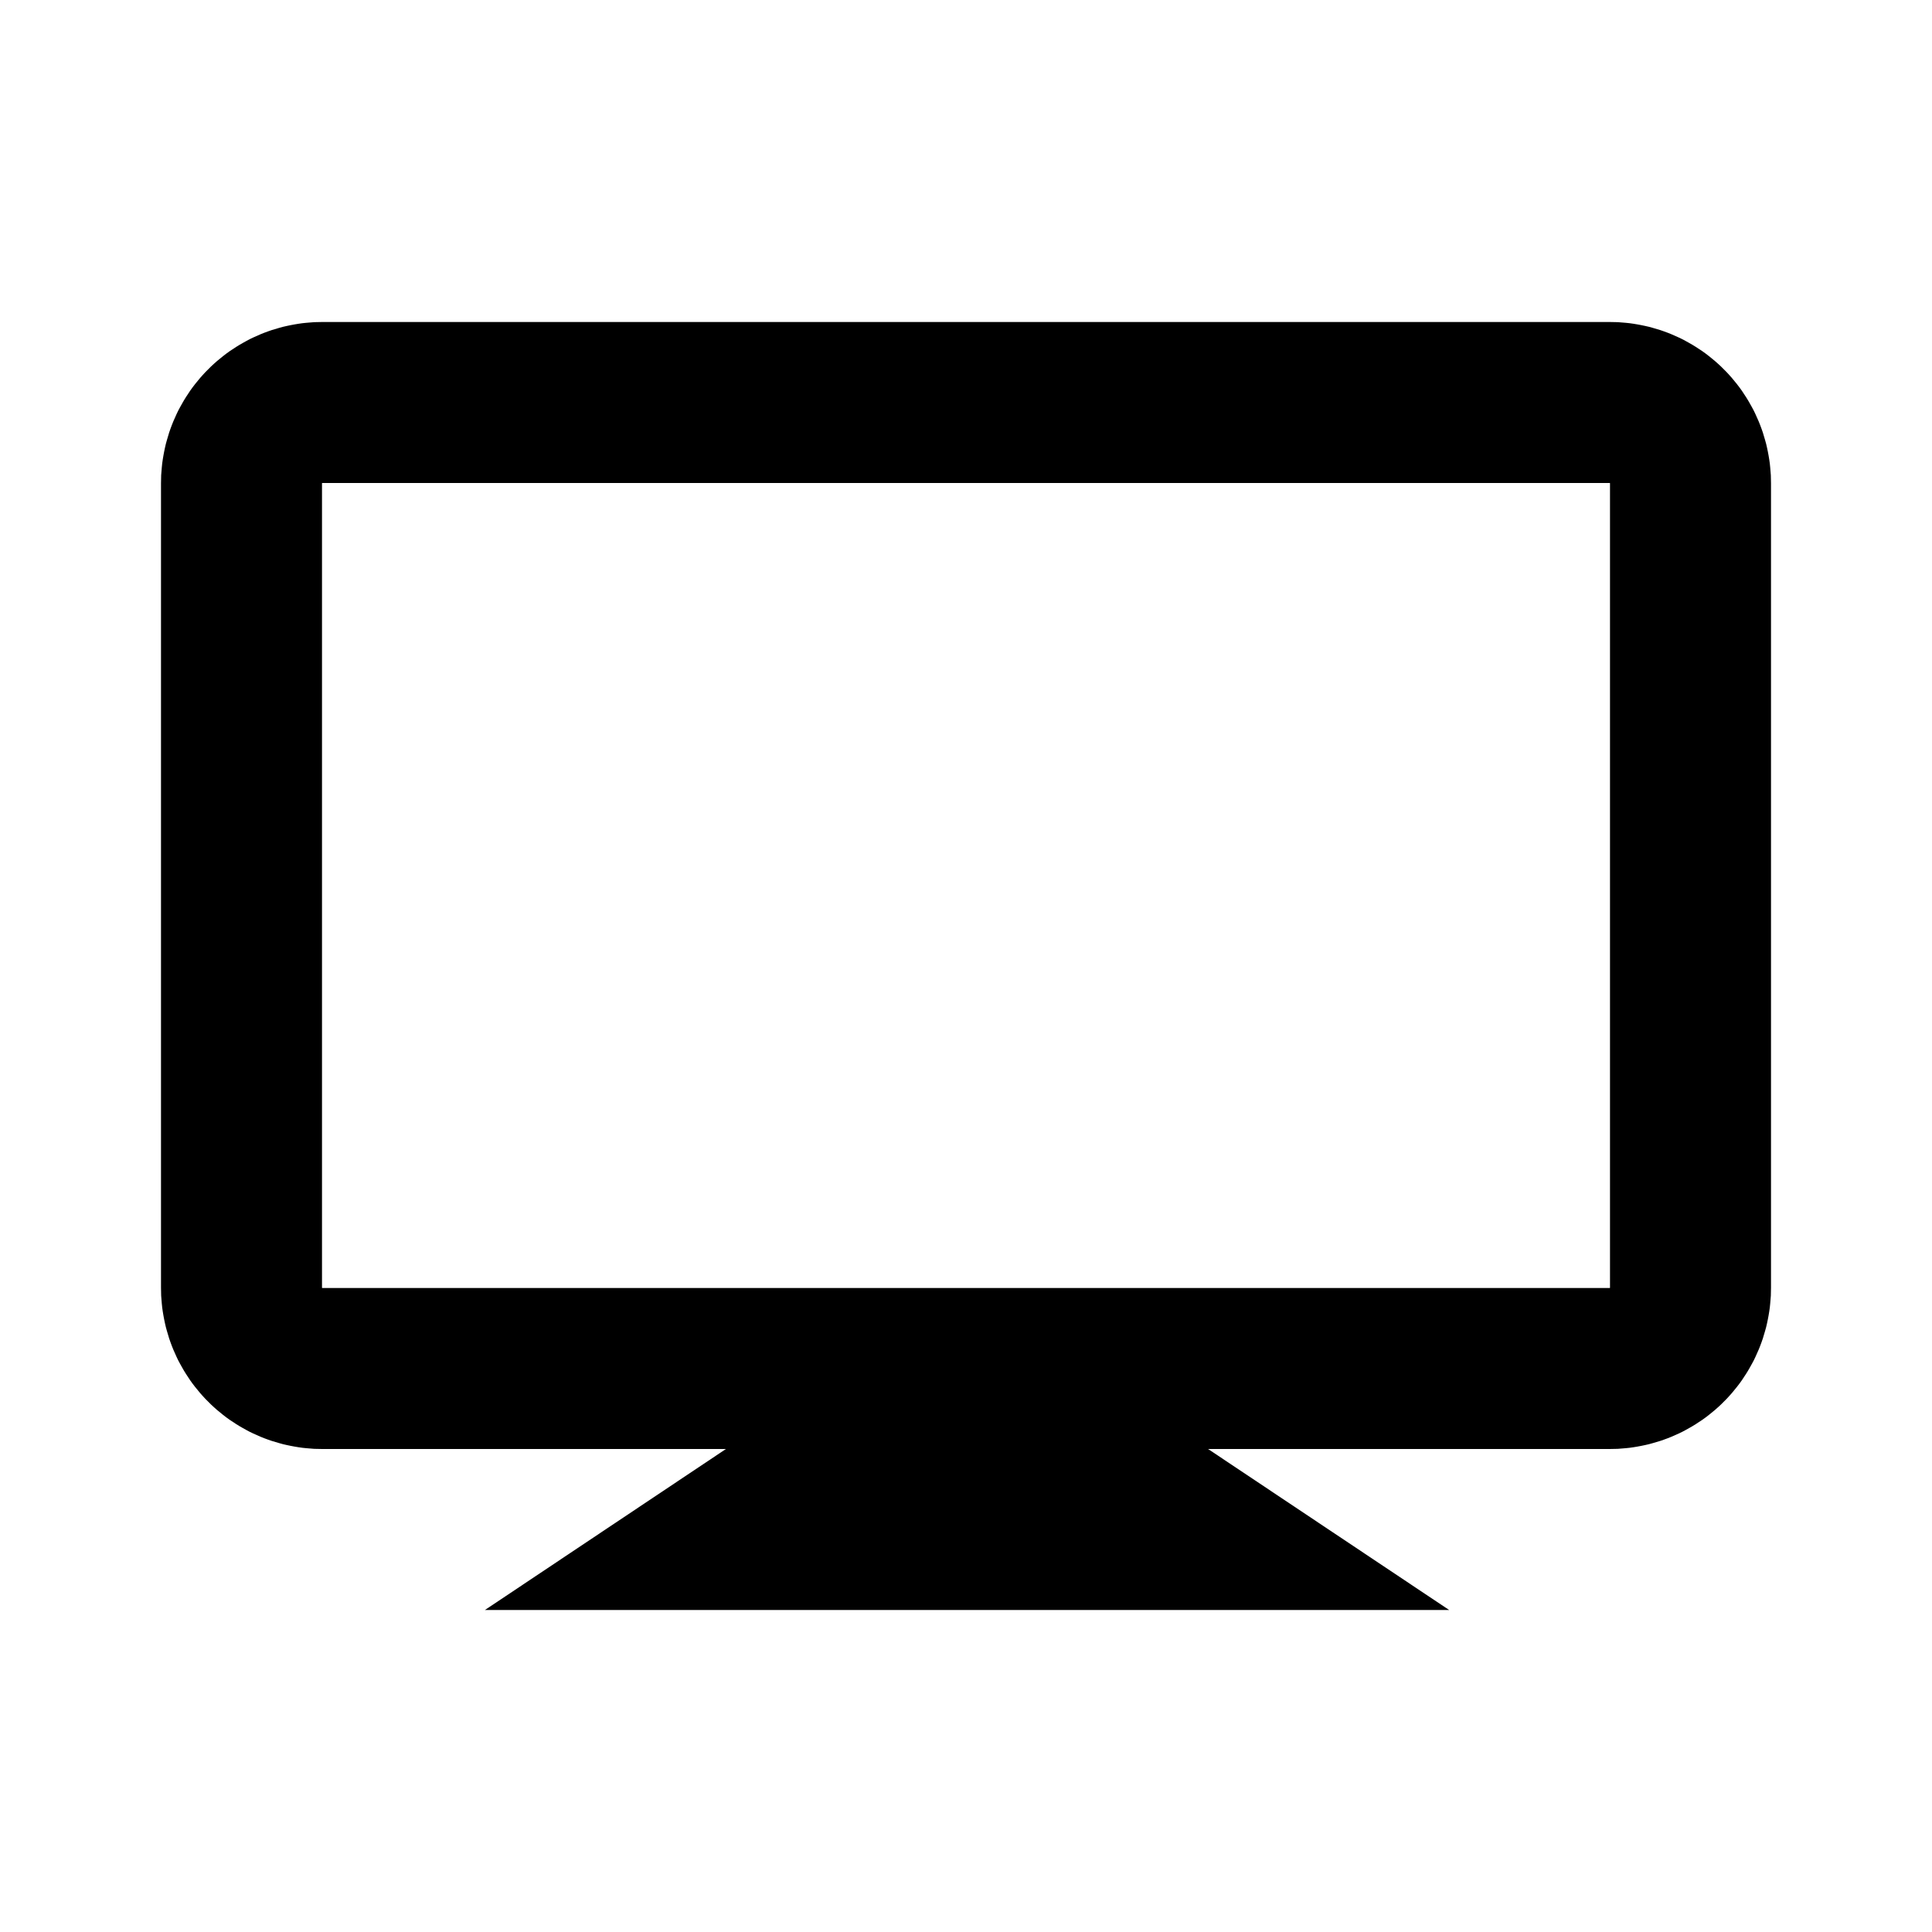 <svg viewBox="0 0 24 24" xmlns="http://www.w3.org/2000/svg" fill-rule="evenodd" clip-rule="evenodd" stroke-linejoin="round" stroke-miterlimit="1.414"><path d="M20.047 4.001l.049.001.05.004.049.004.049.005.049.007.048.008.048.009.048.01.048.011.047.013.047.014.047.014.046.016.046.017.045.018.045.02.045.02.044.021.043.023.043.024.042.024.042.026.041.027.041.027.04.029.039.03.038.031.038.031.037.033.037.034.035.035.035.035.034.037.033.037.031.038.031.038.03.039.029.04.027.041.027.041.026.042.024.042.024.043.023.043.021.044.02.045.02.045.018.045.017.046.016.046.014.047.014.047.013.047.011.048.01.048.009.048.008.048.007.049.005.049.004.049.004.05.001.049.001.05v9.994l-.001.05-.001.049-.004.05-.004.049-.005.049-.007.049-.008.048-.009.048-.01.048-.011.048-.013.047-.014.047-.014.047-.016.046-.017.046-.018.045-.02.045-.02.045-.021.044-.023.043-.024.043-.024.042-.026.042-.027.041-.027.041-.029.04-.03.039-.031.038-.031.038-.033.037-.034.037-.035.035-.035.035-.037.034-.037.033-.038.031-.038.031-.039.03-.04.029-.041.027-.041.027-.042.026-.042.024-.043.024-.043.023-.044.021-.045.02-.045.02-.045.018-.046.017-.046.016-.047.014-.047.014-.047.013-.048.011-.048.01-.048.009-.048.008-.049.007-.049.005-.049.004-.05.004-.049.001-.05.001H4.003l-.05-.001-.049-.001-.05-.004-.049-.004-.049-.005-.049-.007-.048-.008-.048-.009-.048-.01-.048-.011-.047-.013-.047-.014-.047-.014-.046-.016-.046-.017-.045-.018-.045-.02-.045-.02-.044-.021-.043-.023-.043-.024-.042-.024-.042-.026-.041-.027-.041-.027-.04-.029-.039-.03-.038-.031-.038-.031-.037-.033-.037-.034-.035-.035-.035-.035-.034-.037-.033-.037-.031-.038-.031-.038-.03-.039-.029-.04-.027-.041-.027-.041-.026-.042-.024-.042-.024-.043-.023-.043-.021-.044-.02-.045-.02-.045-.018-.045-.017-.046-.016-.046-.014-.047-.014-.047-.013-.047-.011-.048-.01-.048-.009-.048-.008-.048-.007-.049-.005-.049-.004-.049-.004-.05-.001-.049-.001-.05V6.003l.001-.05.001-.049.004-.05.004-.049.005-.049.007-.049.008-.048.009-.048.01-.048.011-.048.013-.047.014-.047.014-.047.016-.046.017-.046.018-.045.02-.045.02-.045.021-.044.023-.043.024-.043.024-.042.026-.042.027-.041.027-.041.029-.04.03-.039.031-.038.031-.038.033-.037.034-.037.035-.035.035-.035.037-.034.037-.033.038-.031.038-.031.039-.03.04-.029.041-.027.041-.027.042-.026.042-.024.043-.024.043-.023.044-.021.045-.02.045-.02.045-.018.046-.017.046-.016.047-.014.047-.014.047-.013.048-.011.048-.01.048-.009.048-.008.049-.007.049-.005.049-.004.05-.004.049-.001.05-.001h15.994l.05.001zM4.016 6H4.002v.001h-.001v.001H4V15.998l.003.002h15.995v-.001h.001l.001-.001V6.002h-.001v-.001h-.001V6H4.016z"/><path d="M18.002 20H6.024l2.994-2h5.989l2.995 2z"/></svg>